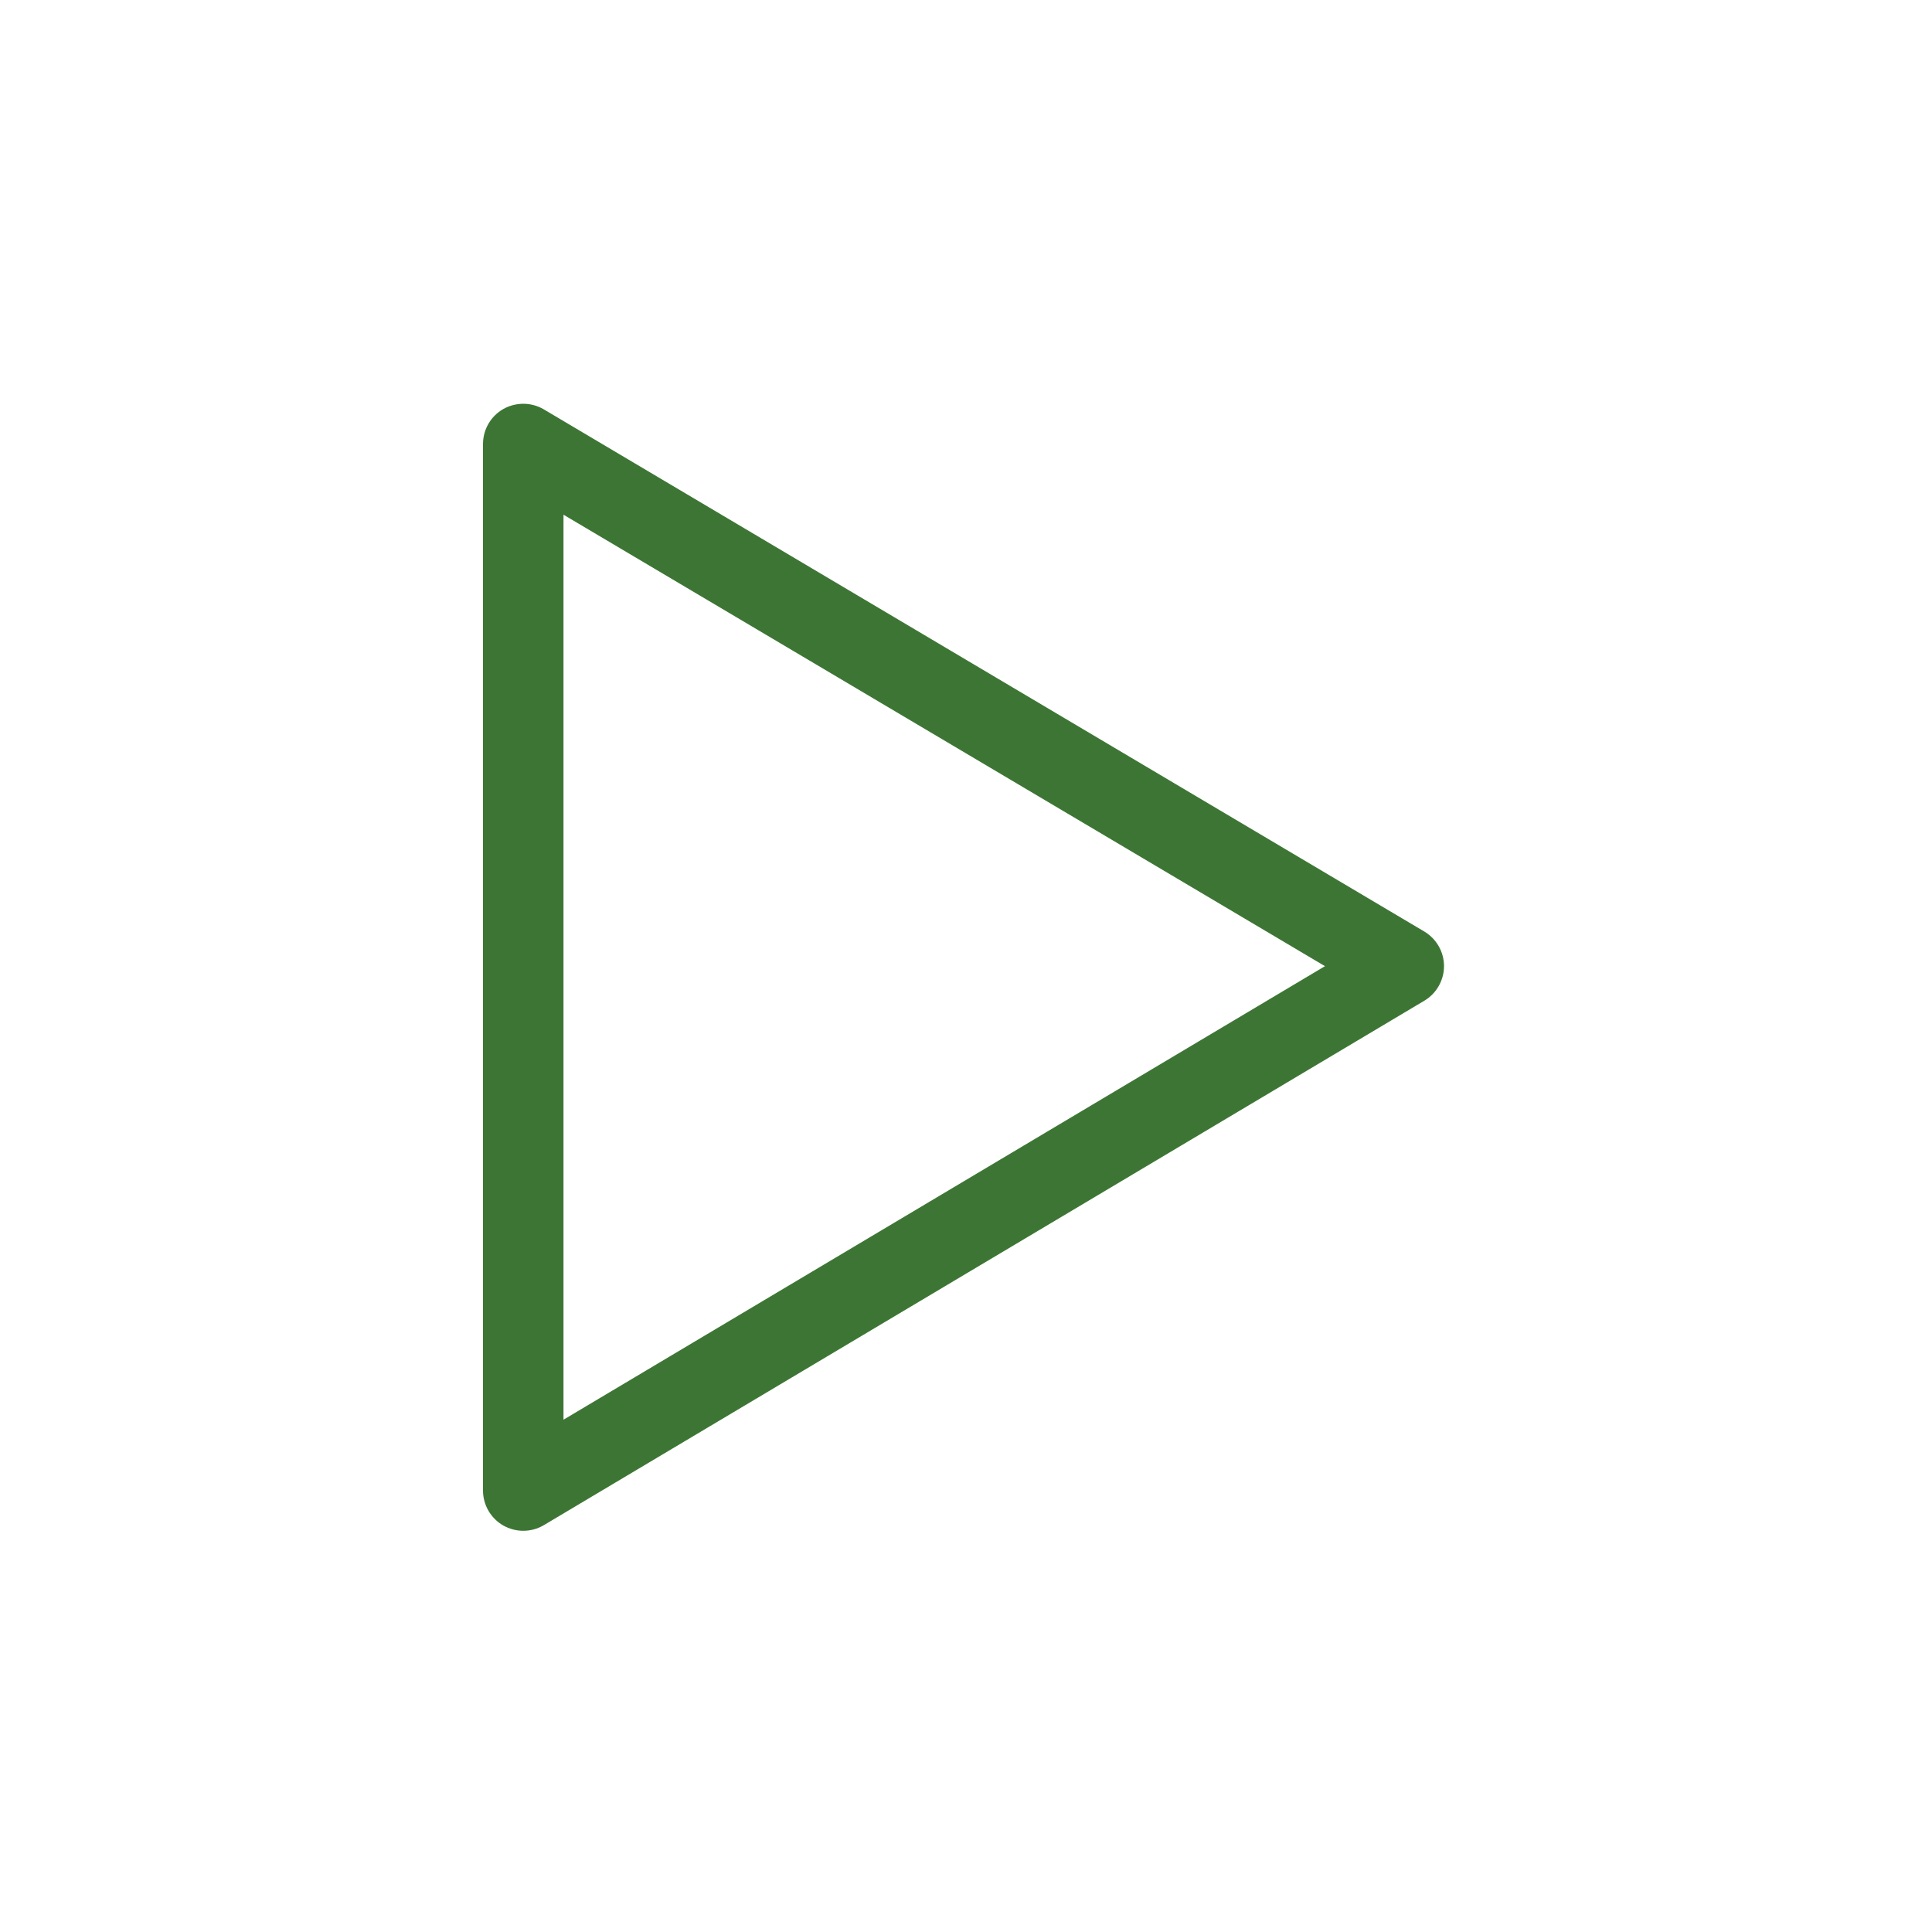 <?xml version="1.0" encoding="utf-8"?>
<!-- Generator: Adobe Illustrator 18.1.1, SVG Export Plug-In . SVG Version: 6.00 Build 0)  -->
<!DOCTYPE svg PUBLIC "-//W3C//DTD SVG 1.1//EN" "http://www.w3.org/Graphics/SVG/1.1/DTD/svg11.dtd">
<svg version="1.1" xmlns="http://www.w3.org/2000/svg" xmlns:xlink="http://www.w3.org/1999/xlink" x="0px" y="0px"
	 viewBox="0 0 24 24" enable-background="new 0 0 24 24" xml:space="preserve">
<g id="Layer_1">
	<path fill="#3D7634" d="M17.692,11.571L6.755,5.085C6.6,4.994,6.409,4.993,6.252,5.081C6.096,5.17,6,5.336,6,5.516v13
		c0,0.18,0.097,0.346,0.253,0.435c0.077,0.043,0.162,0.065,0.247,0.065c0.088,0,0.177-0.023,0.256-0.07l10.938-6.515
		c0.151-0.09,0.244-0.254,0.244-0.43S17.844,11.661,17.692,11.571z M7,17.636V6.394l9.459,5.608L7,17.636z"/>
</g>
</svg>

